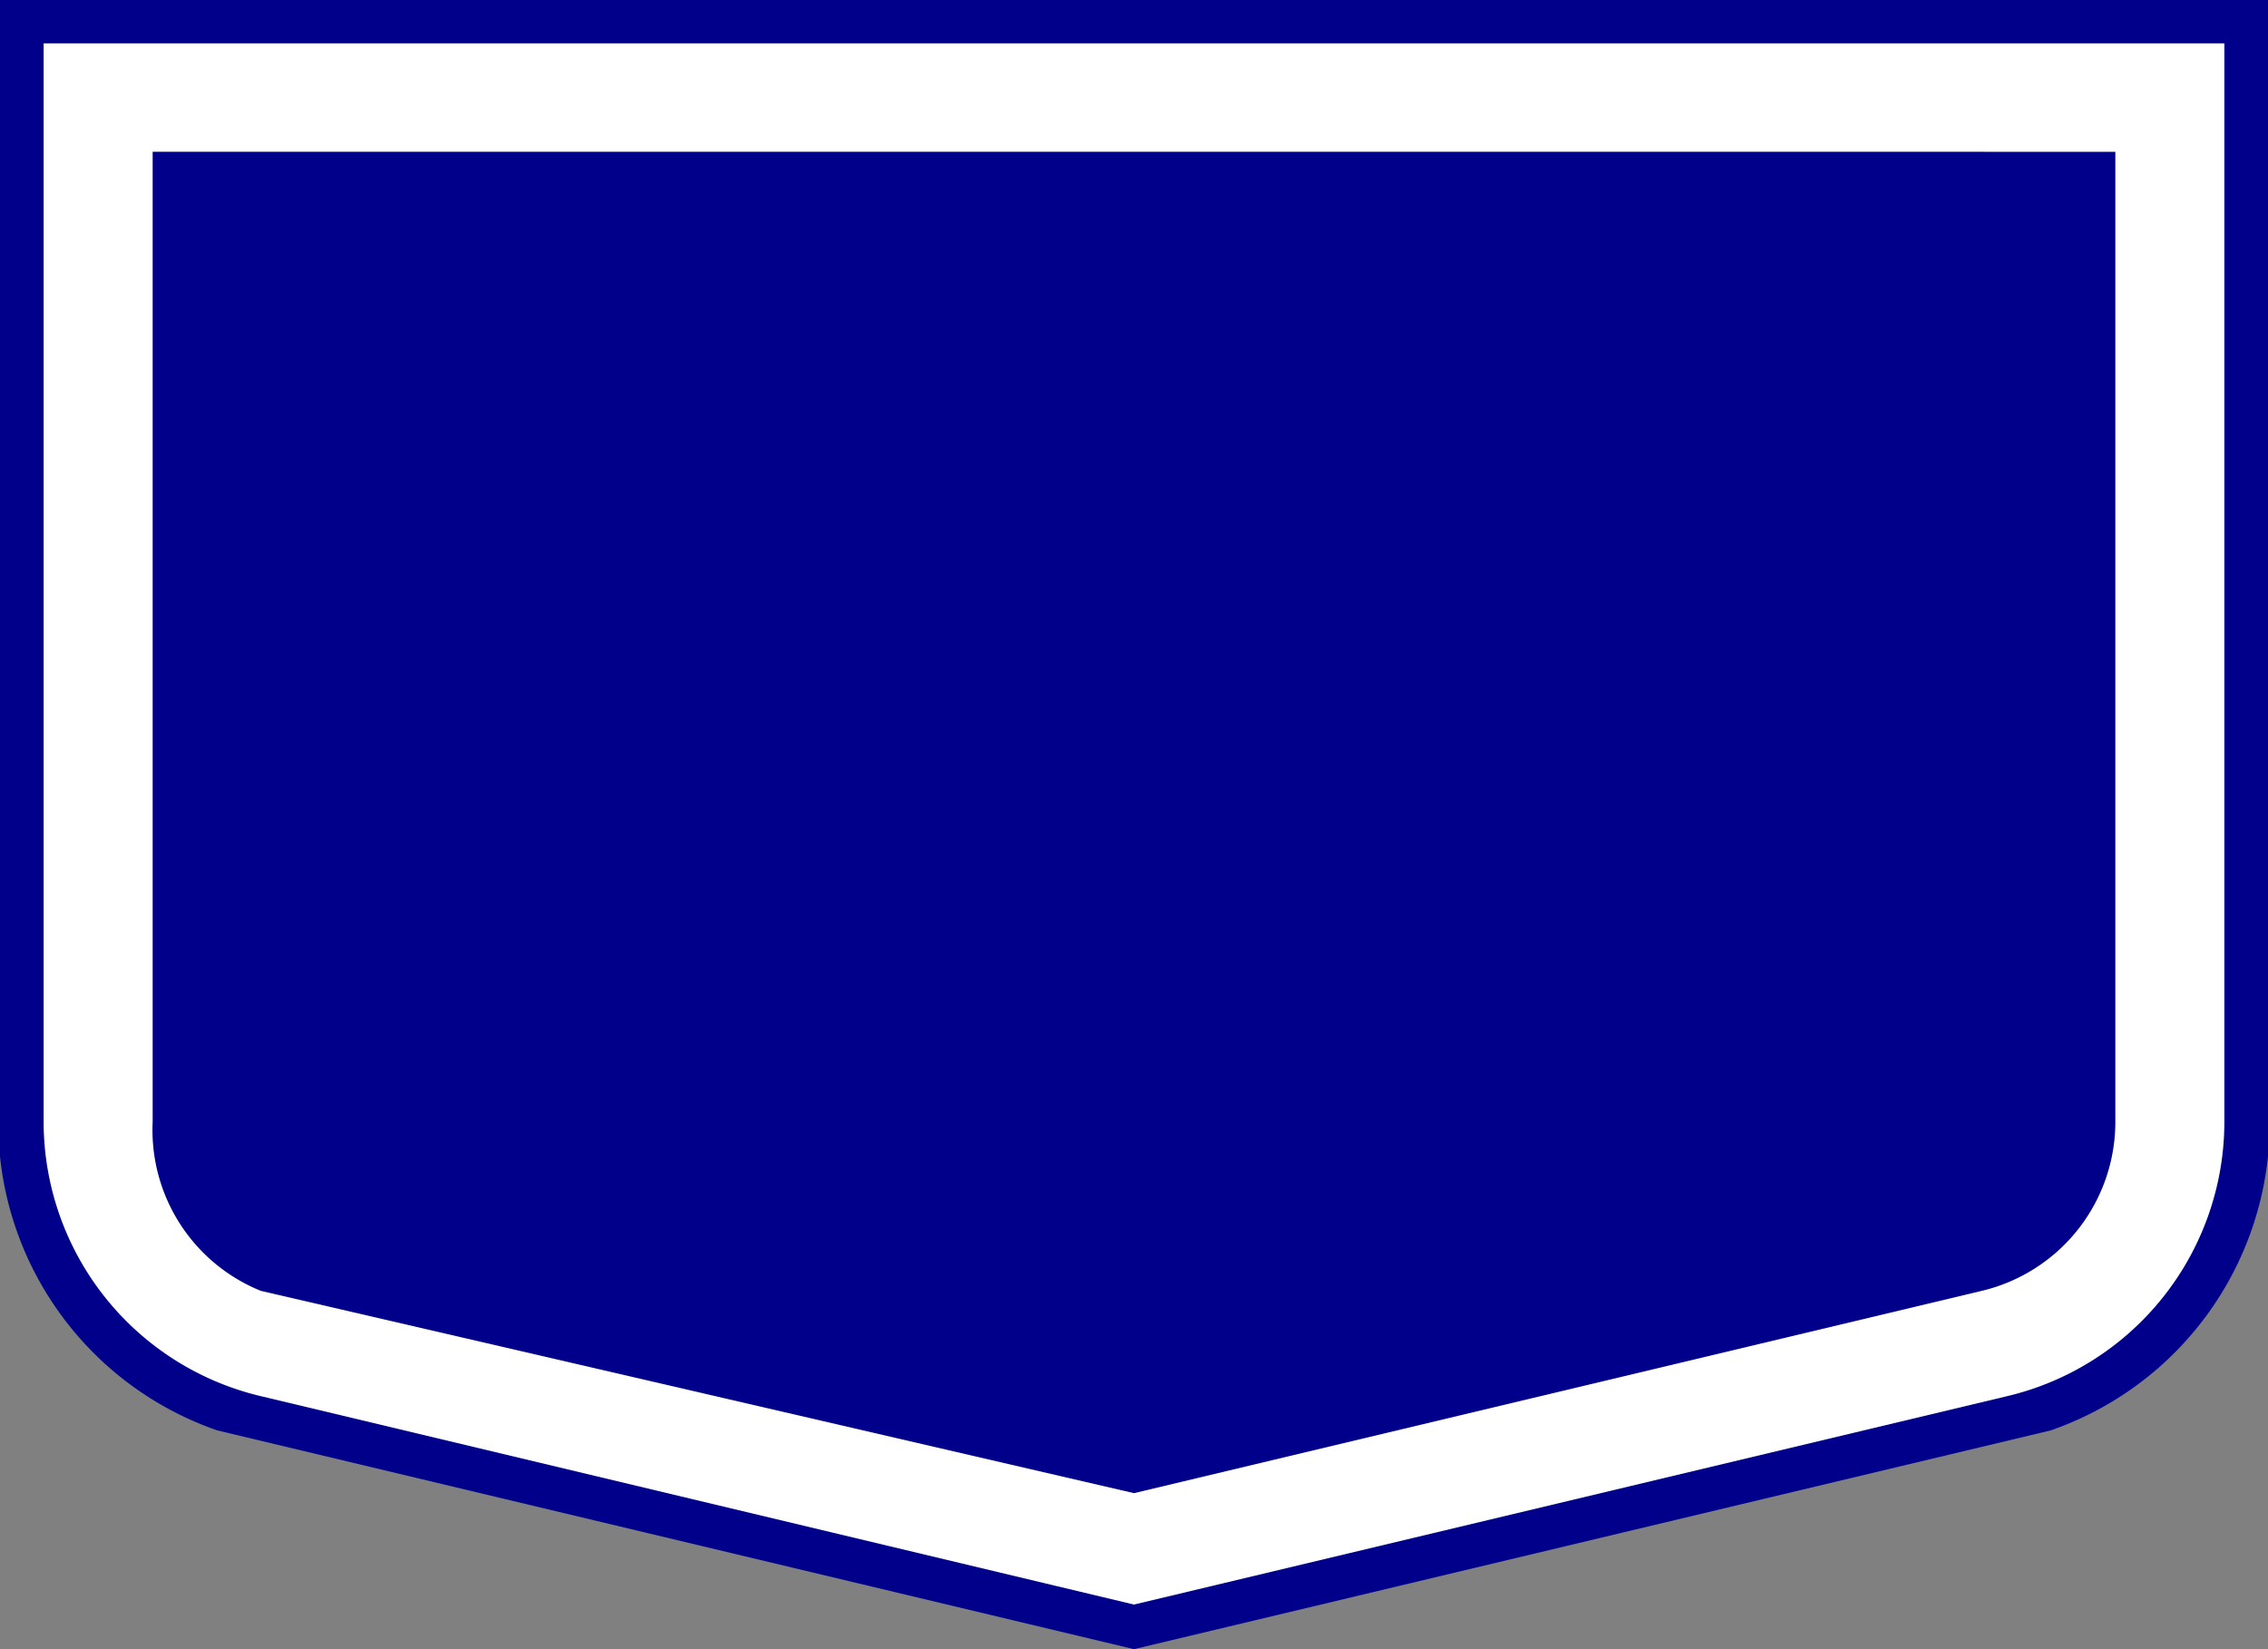 <svg width="27.5" height="20" xmlns="http://www.w3.org/2000/svg">
 <rect width="100%" height="100%" fill="#808080" stroke="none"/>
 <g stroke-width=".5">
  <path d="m13.75 0h-13.75v14.023a3.948 3.948 0 0 0 2.635 3.324l11.115 2.653 11.115-2.653a3.949 3.949 0 0 0 2.635-3.324v-14.023z" fill="#00008b"/>
  <path d="m13.75 0.526h-13.221v13.082a3.422 3.422 0 0 0 2.635 3.324l10.586 2.527 10.586-2.527a3.422 3.422 0 0 0 2.635-3.324v-13.082z" fill="#fff"/>
  <path d="m13.75 1.841h-11.899v11.768a2.103 2.103 0 0 0 1.313 2.046l10.586 2.453 10.277-2.453a2.106 2.106 0 0 0 1.622-2.046v-11.768z" fill="#00008b"/>
 </g>
</svg>

